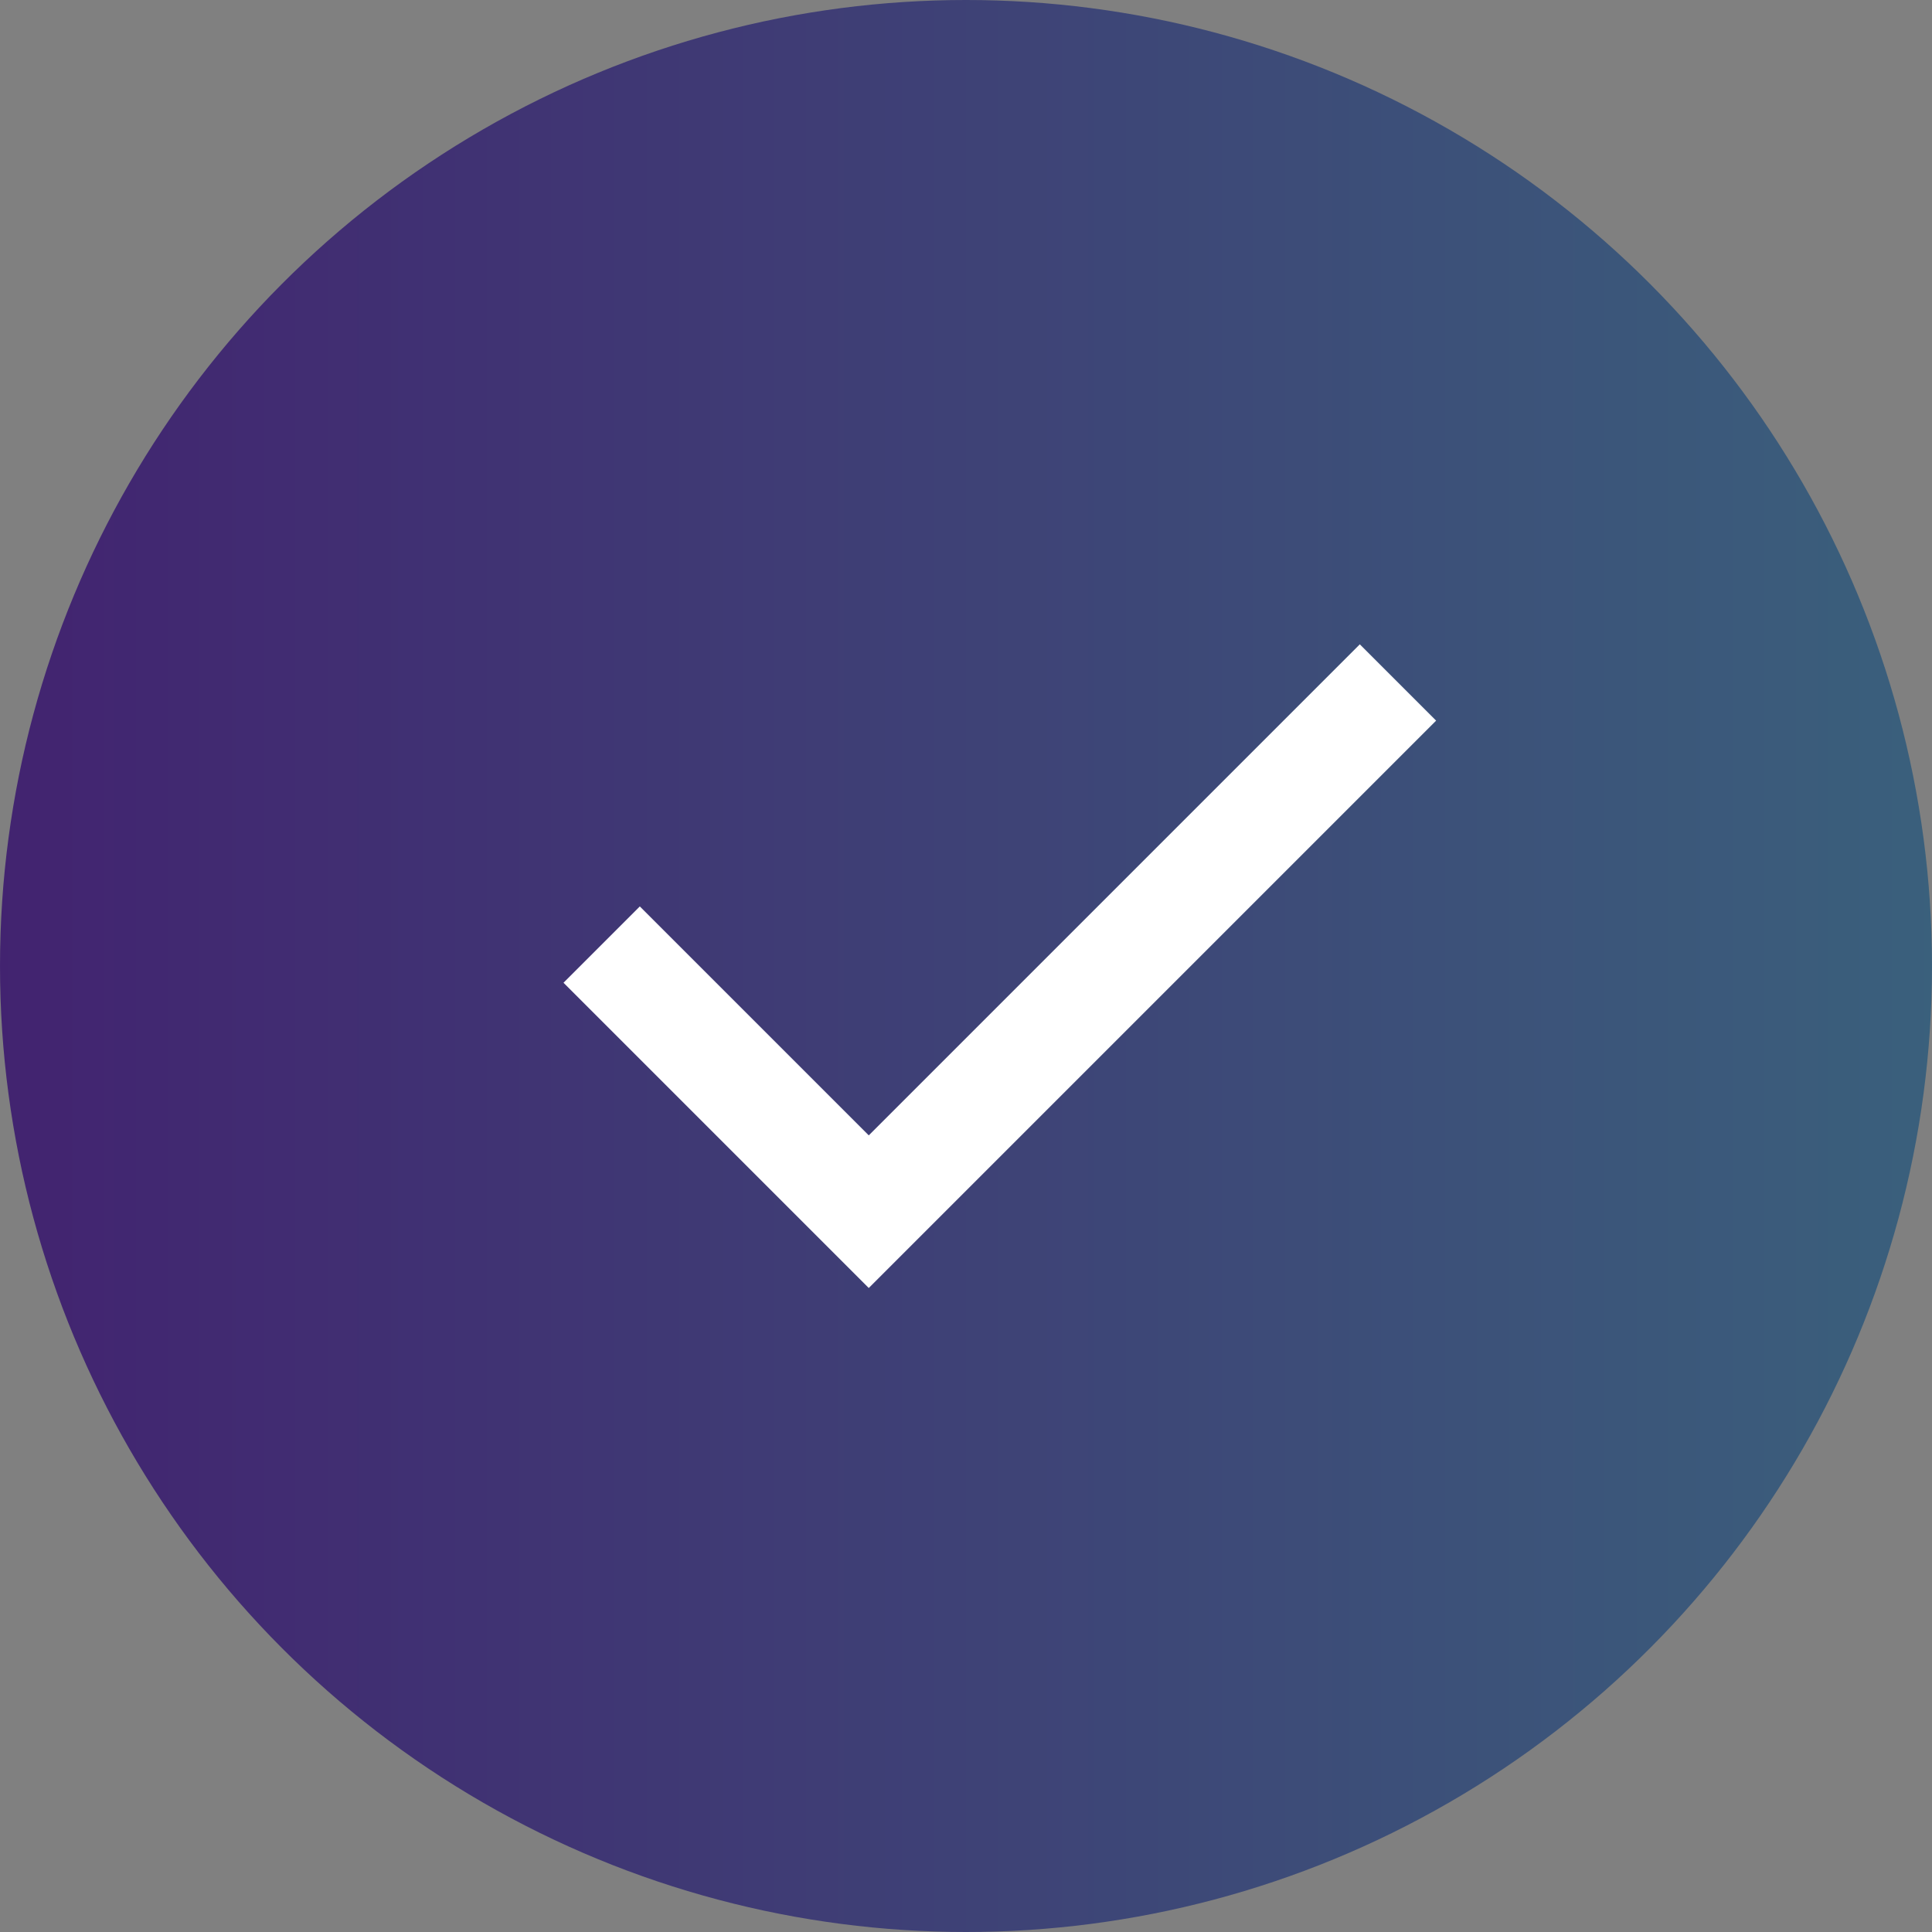 <svg xmlns="http://www.w3.org/2000/svg" xmlns:xlink="http://www.w3.org/1999/xlink" width="24" height="24" viewBox="0 0 24 24">
  <rect x="0" y="0" width="24" height="24" fill="#808080" stroke="none"/>
  <defs>
    <linearGradient id="linear-gradient" y1="0.5" x2="1" y2="0.5" gradientUnits="objectBoundingBox">
      <stop offset="0" stop-color="#422370"/>
      <stop offset="1" stop-color="#3a607c"/>
    </linearGradient>
  </defs>
  <g id="Check" transform="translate(-240 -8732)">
    <circle id="Ellipse_11" data-name="Ellipse 11" cx="12" cy="12" r="12" transform="translate(240 8732)" fill="url(#linear-gradient)"/>
    <path id="done_FILL0_wght400_GRAD0_opsz24" d="M157.792-713,154-716.792l.948-.948,2.844,2.844,6.1-6.1.948.948Z" transform="translate(93 9461)" fill="#fff"/>
  </g>
</svg>
